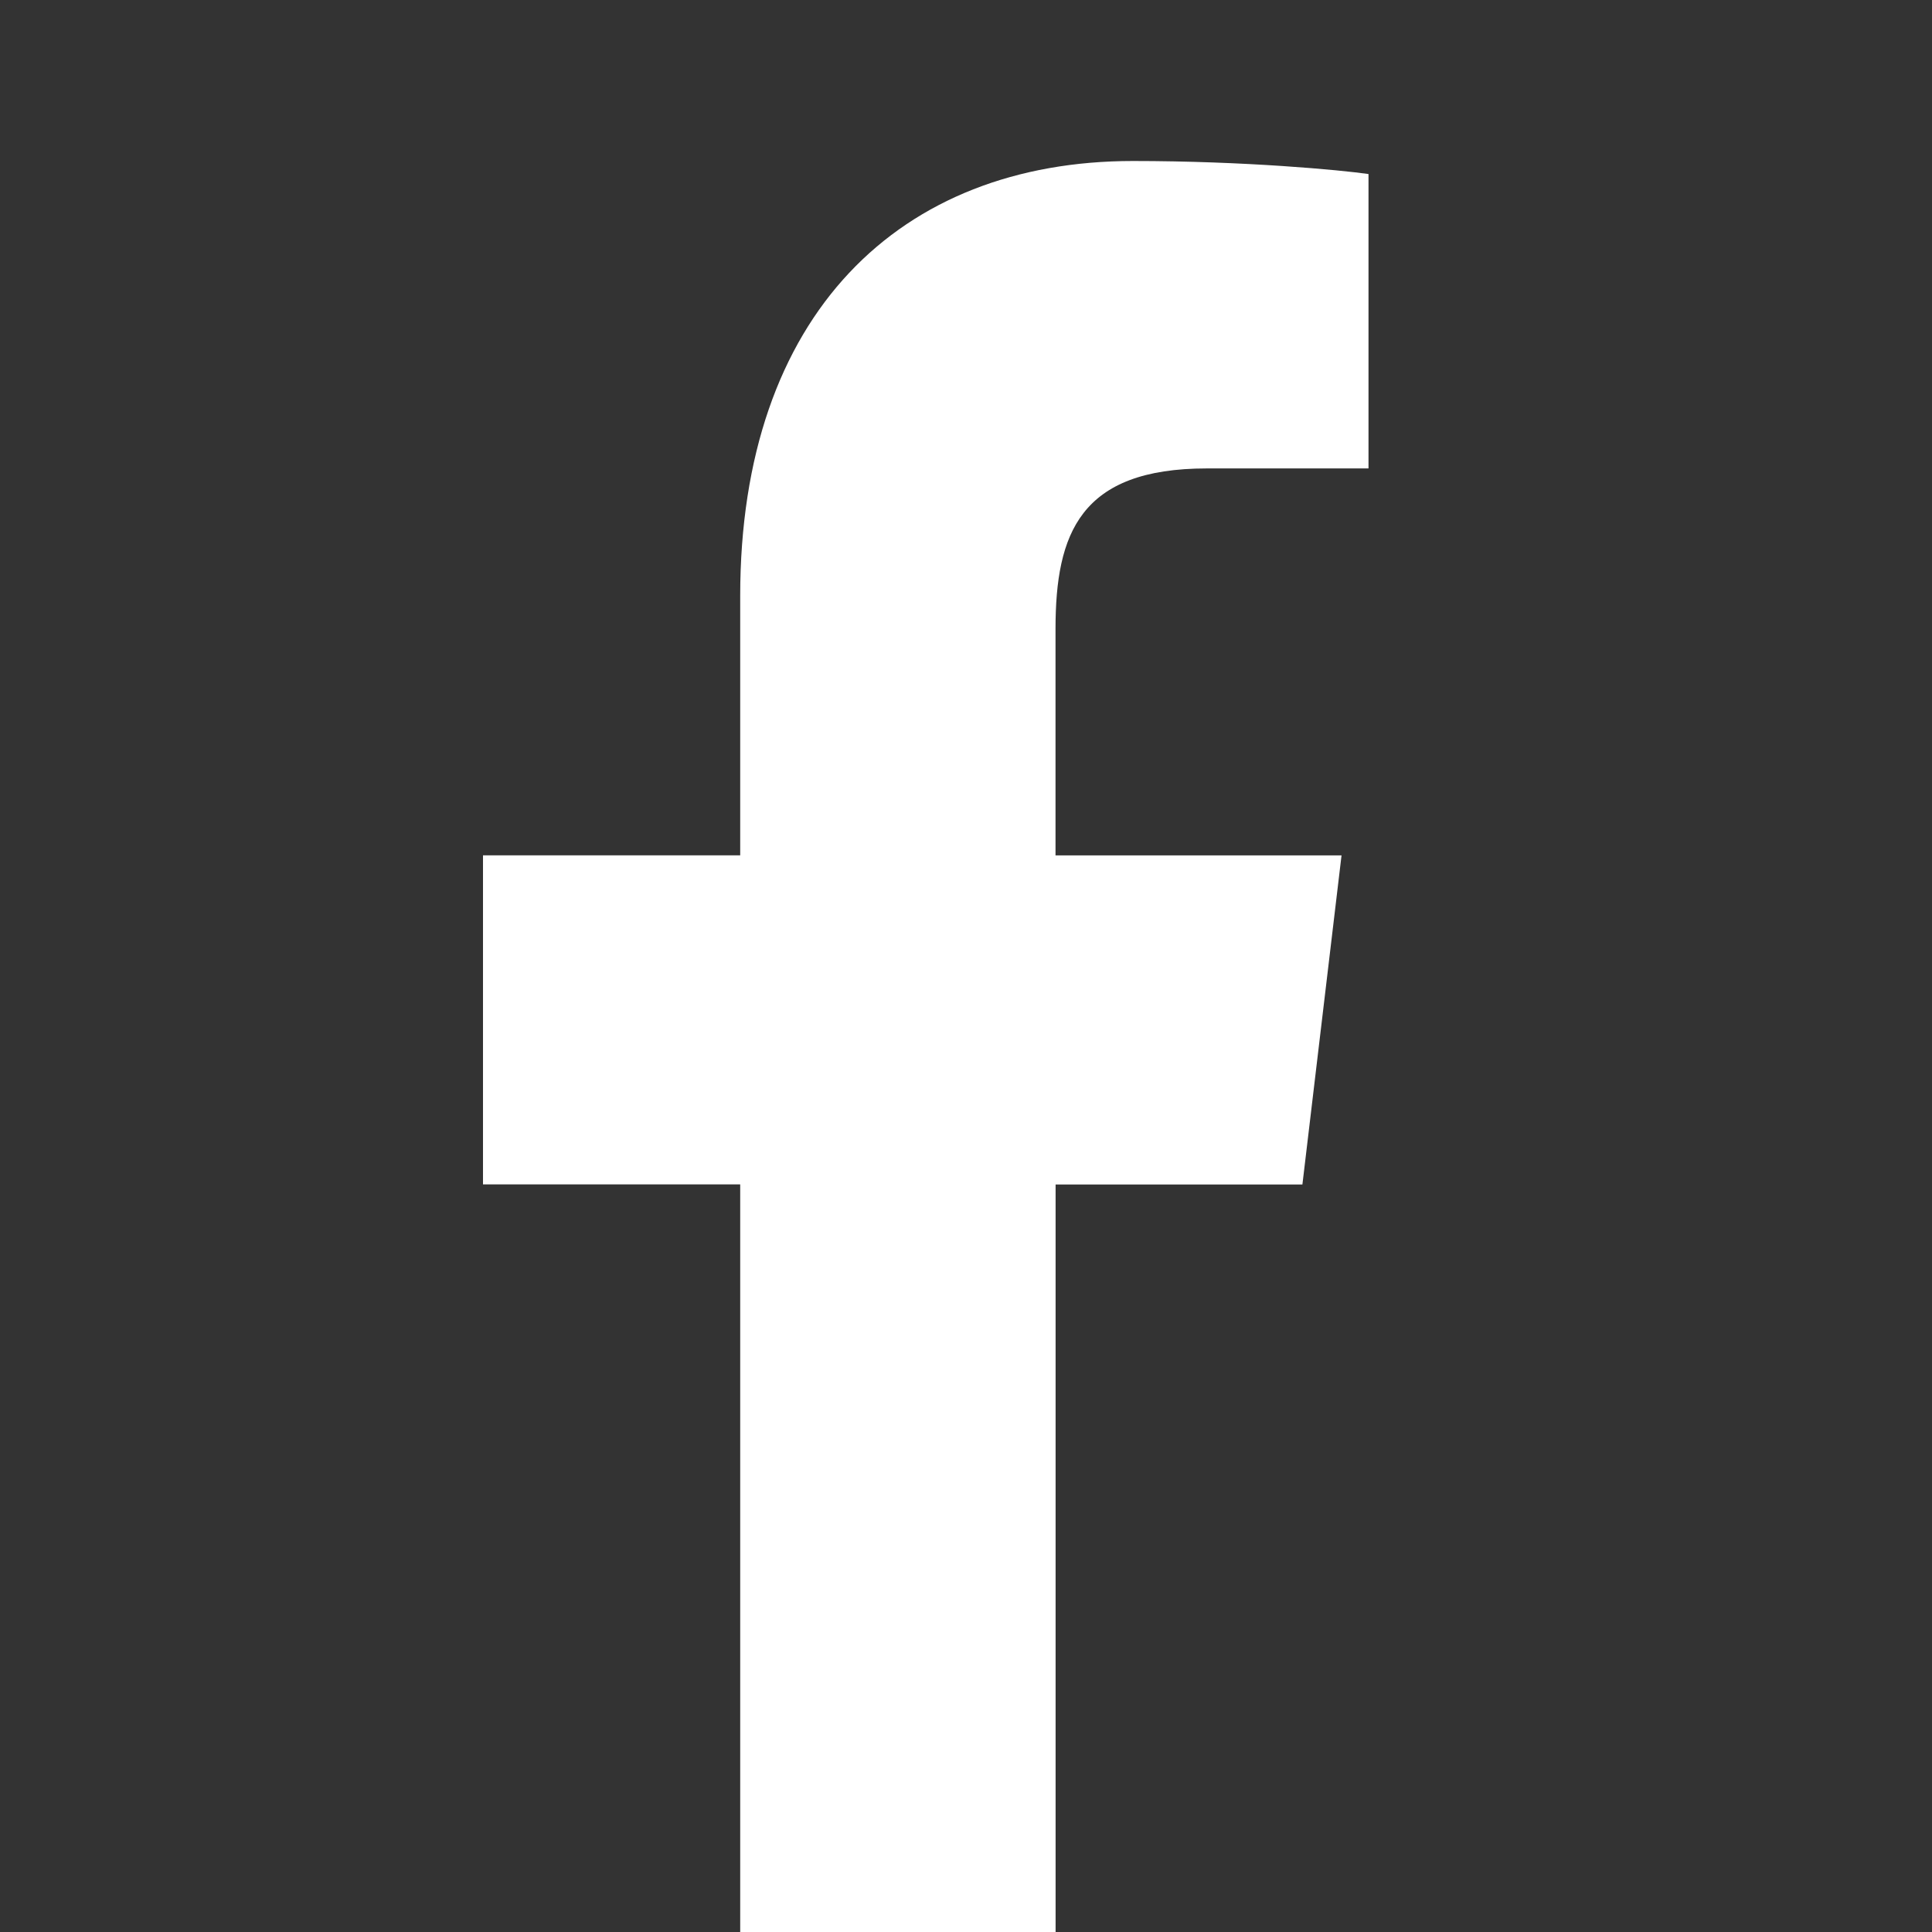<svg preserveAspectRatio="none" width="24" height="24" viewBox="0 0 24 24" fill="none" xmlns="http://www.w3.org/2000/svg">
<rect x="0" y="0" width="24" height="24" fill="#333333" stroke="none"/>
<g clip-path="url(#clip0_24_12)">
<path vector-effect="non-scaling-stroke" d="M14.992 5.819H17V2.162C16.654 2.112 15.462 2 14.074 2C11.179 2 9.195 3.904 9.195 7.404V10.625H6V14.713H9.195V25H13.113V14.714H16.179L16.665 10.626H13.112V7.809C13.113 6.628 13.417 5.819 14.992 5.819Z" fill="white"/>
</g>
<defs>
<clipPath id="clip0_24_12">
<rect vector-effect="non-scaling-stroke" width="24" height="24" fill="white"/>
</clipPath>
</defs>
</svg>
